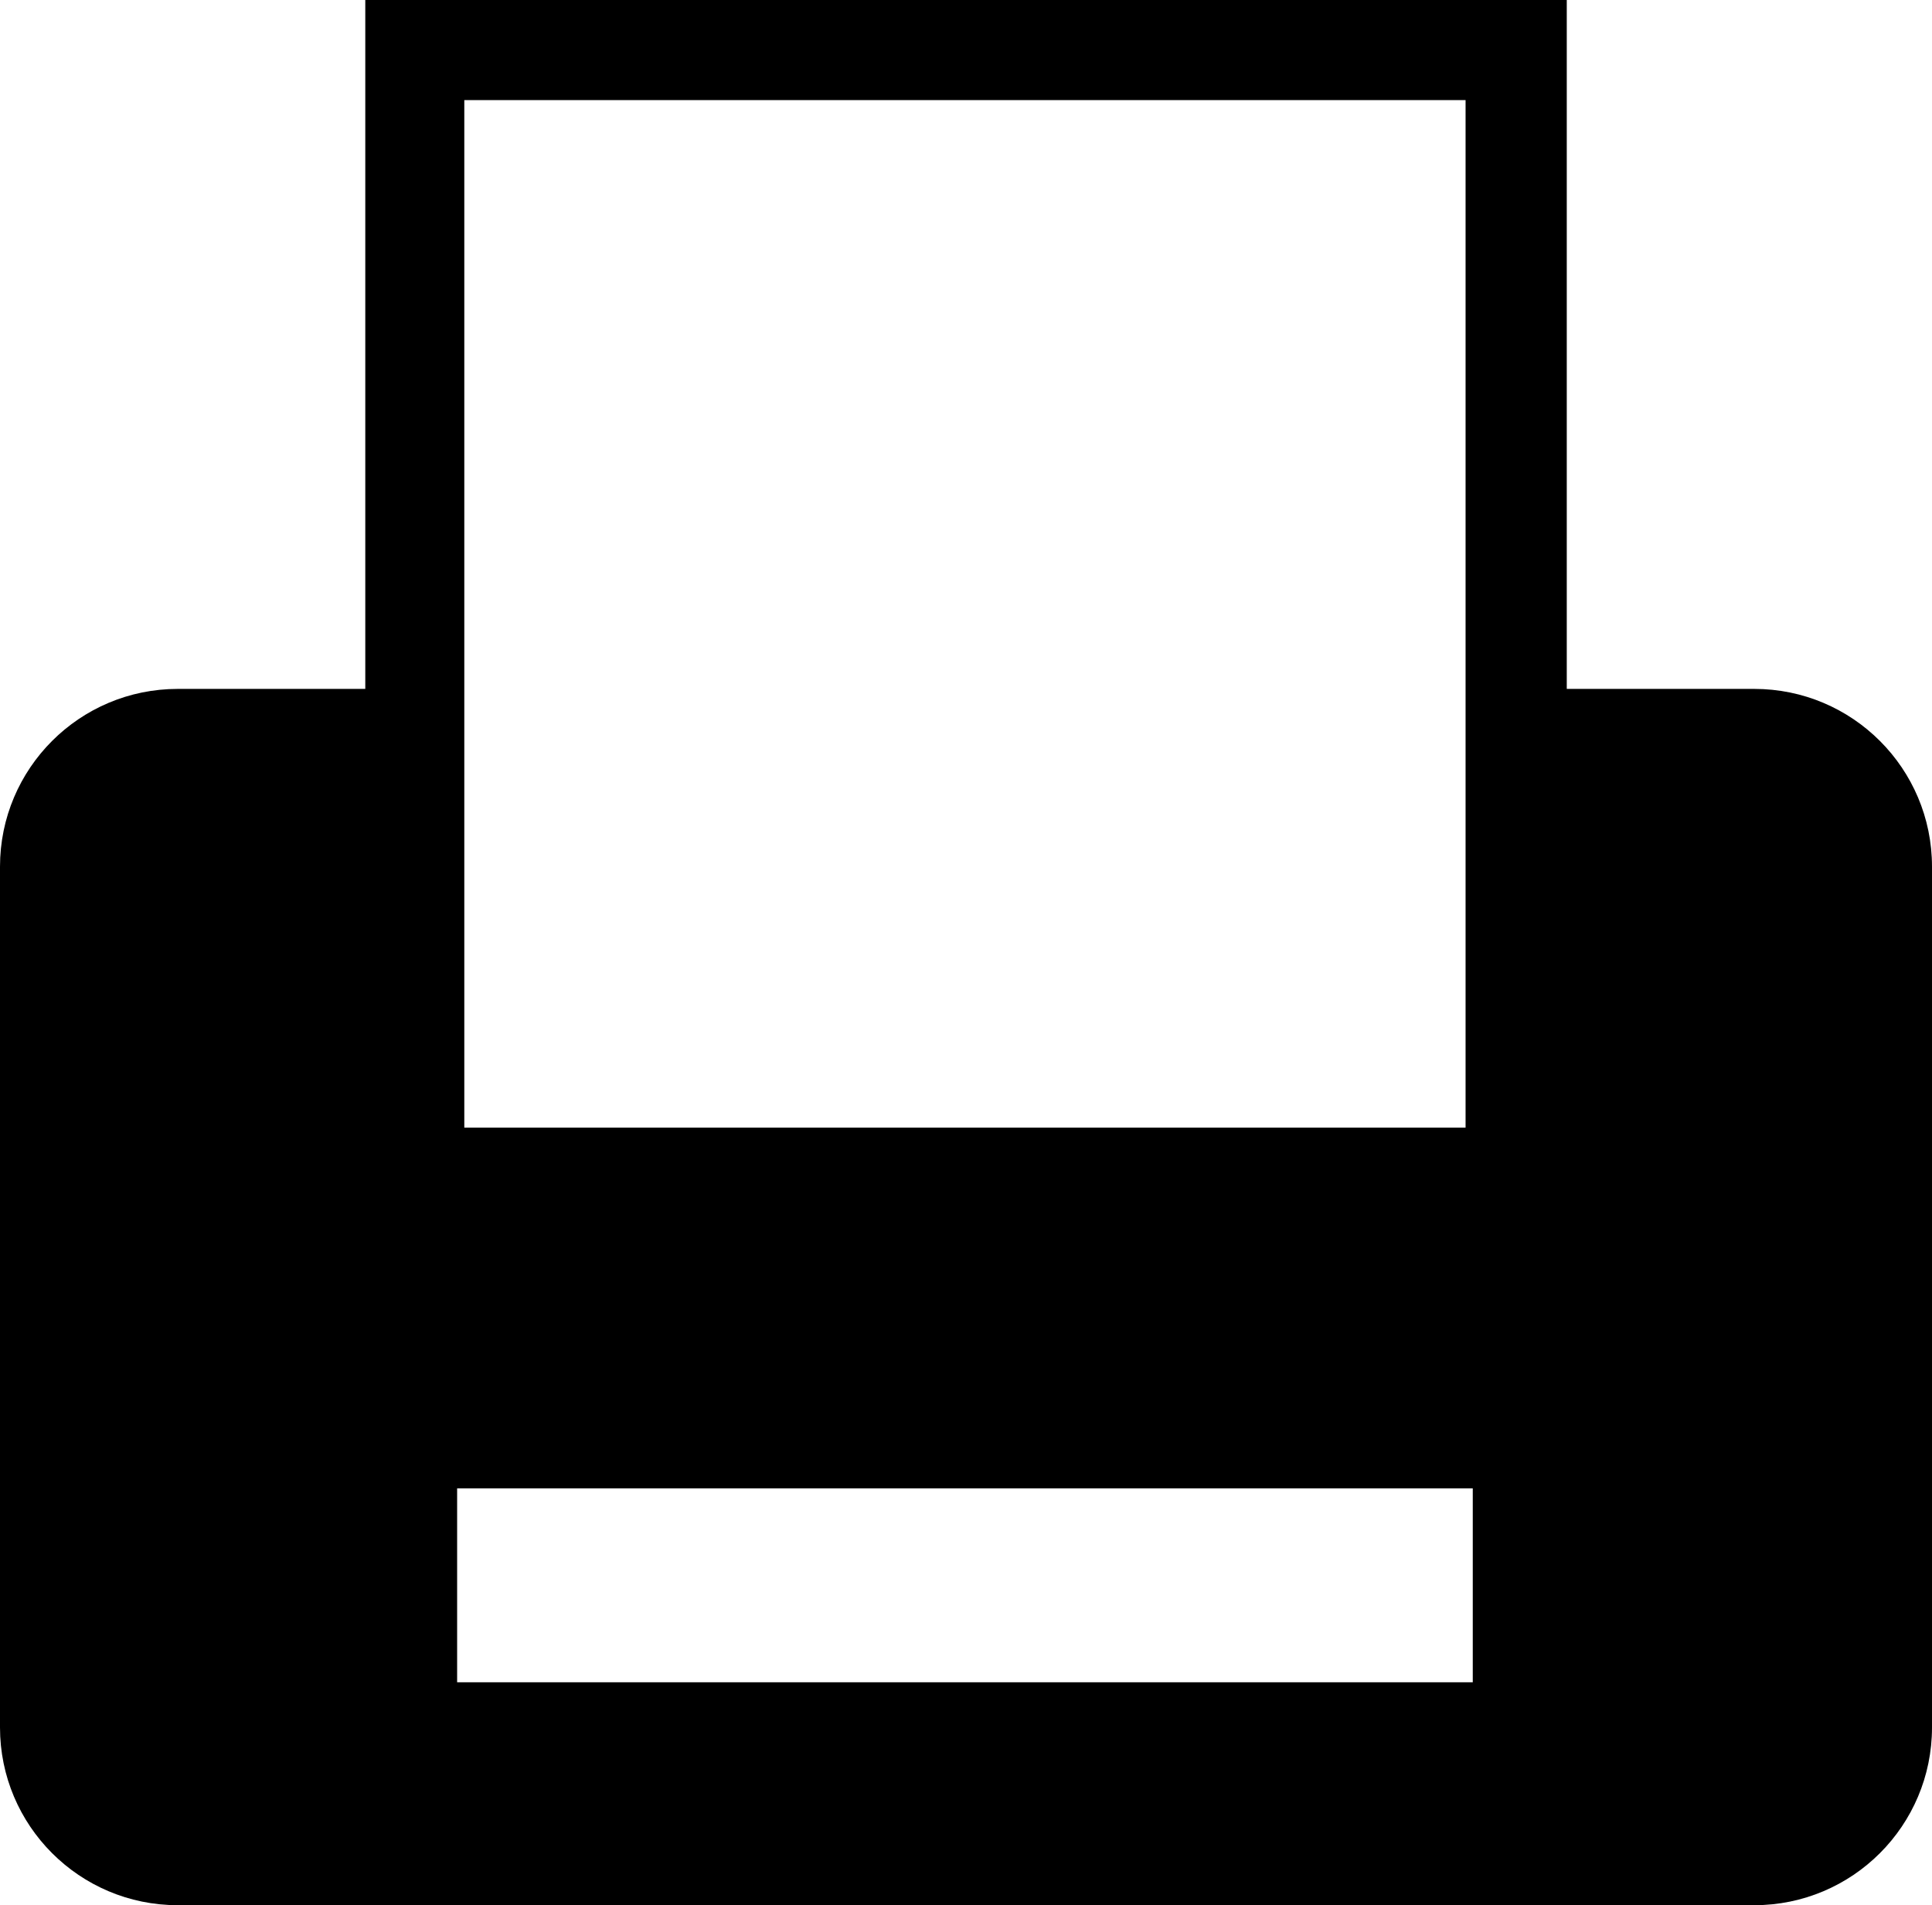 <svg xmlns="http://www.w3.org/2000/svg" xmlns:xlink="http://www.w3.org/1999/xlink" version="1.1" id="Layer_1" width="100.178" height="98.786" viewBox="0 0 100.178 98.786" overflow="visible" enable-background="new 0 0 100.178 98.786" xml:space="preserve">
<g>
	<g>
		<path d="M90.96,35.72h-9.72V0H18.941v35.72H9.218C4.126,35.72,0,39.846,0,44.938v44.63c0,5.092,4.126,9.218,9.218,9.218H90.96    c5.092,0,9.218-4.126,9.218-9.218v-44.63C100.178,39.846,96.052,35.72,90.96,35.72z M24.075,5.191h51.918v53.279H24.075V5.191z     M76.366,87.228H23.703V77.171h52.663V87.228z"/>
	</g>
</g>
</svg>